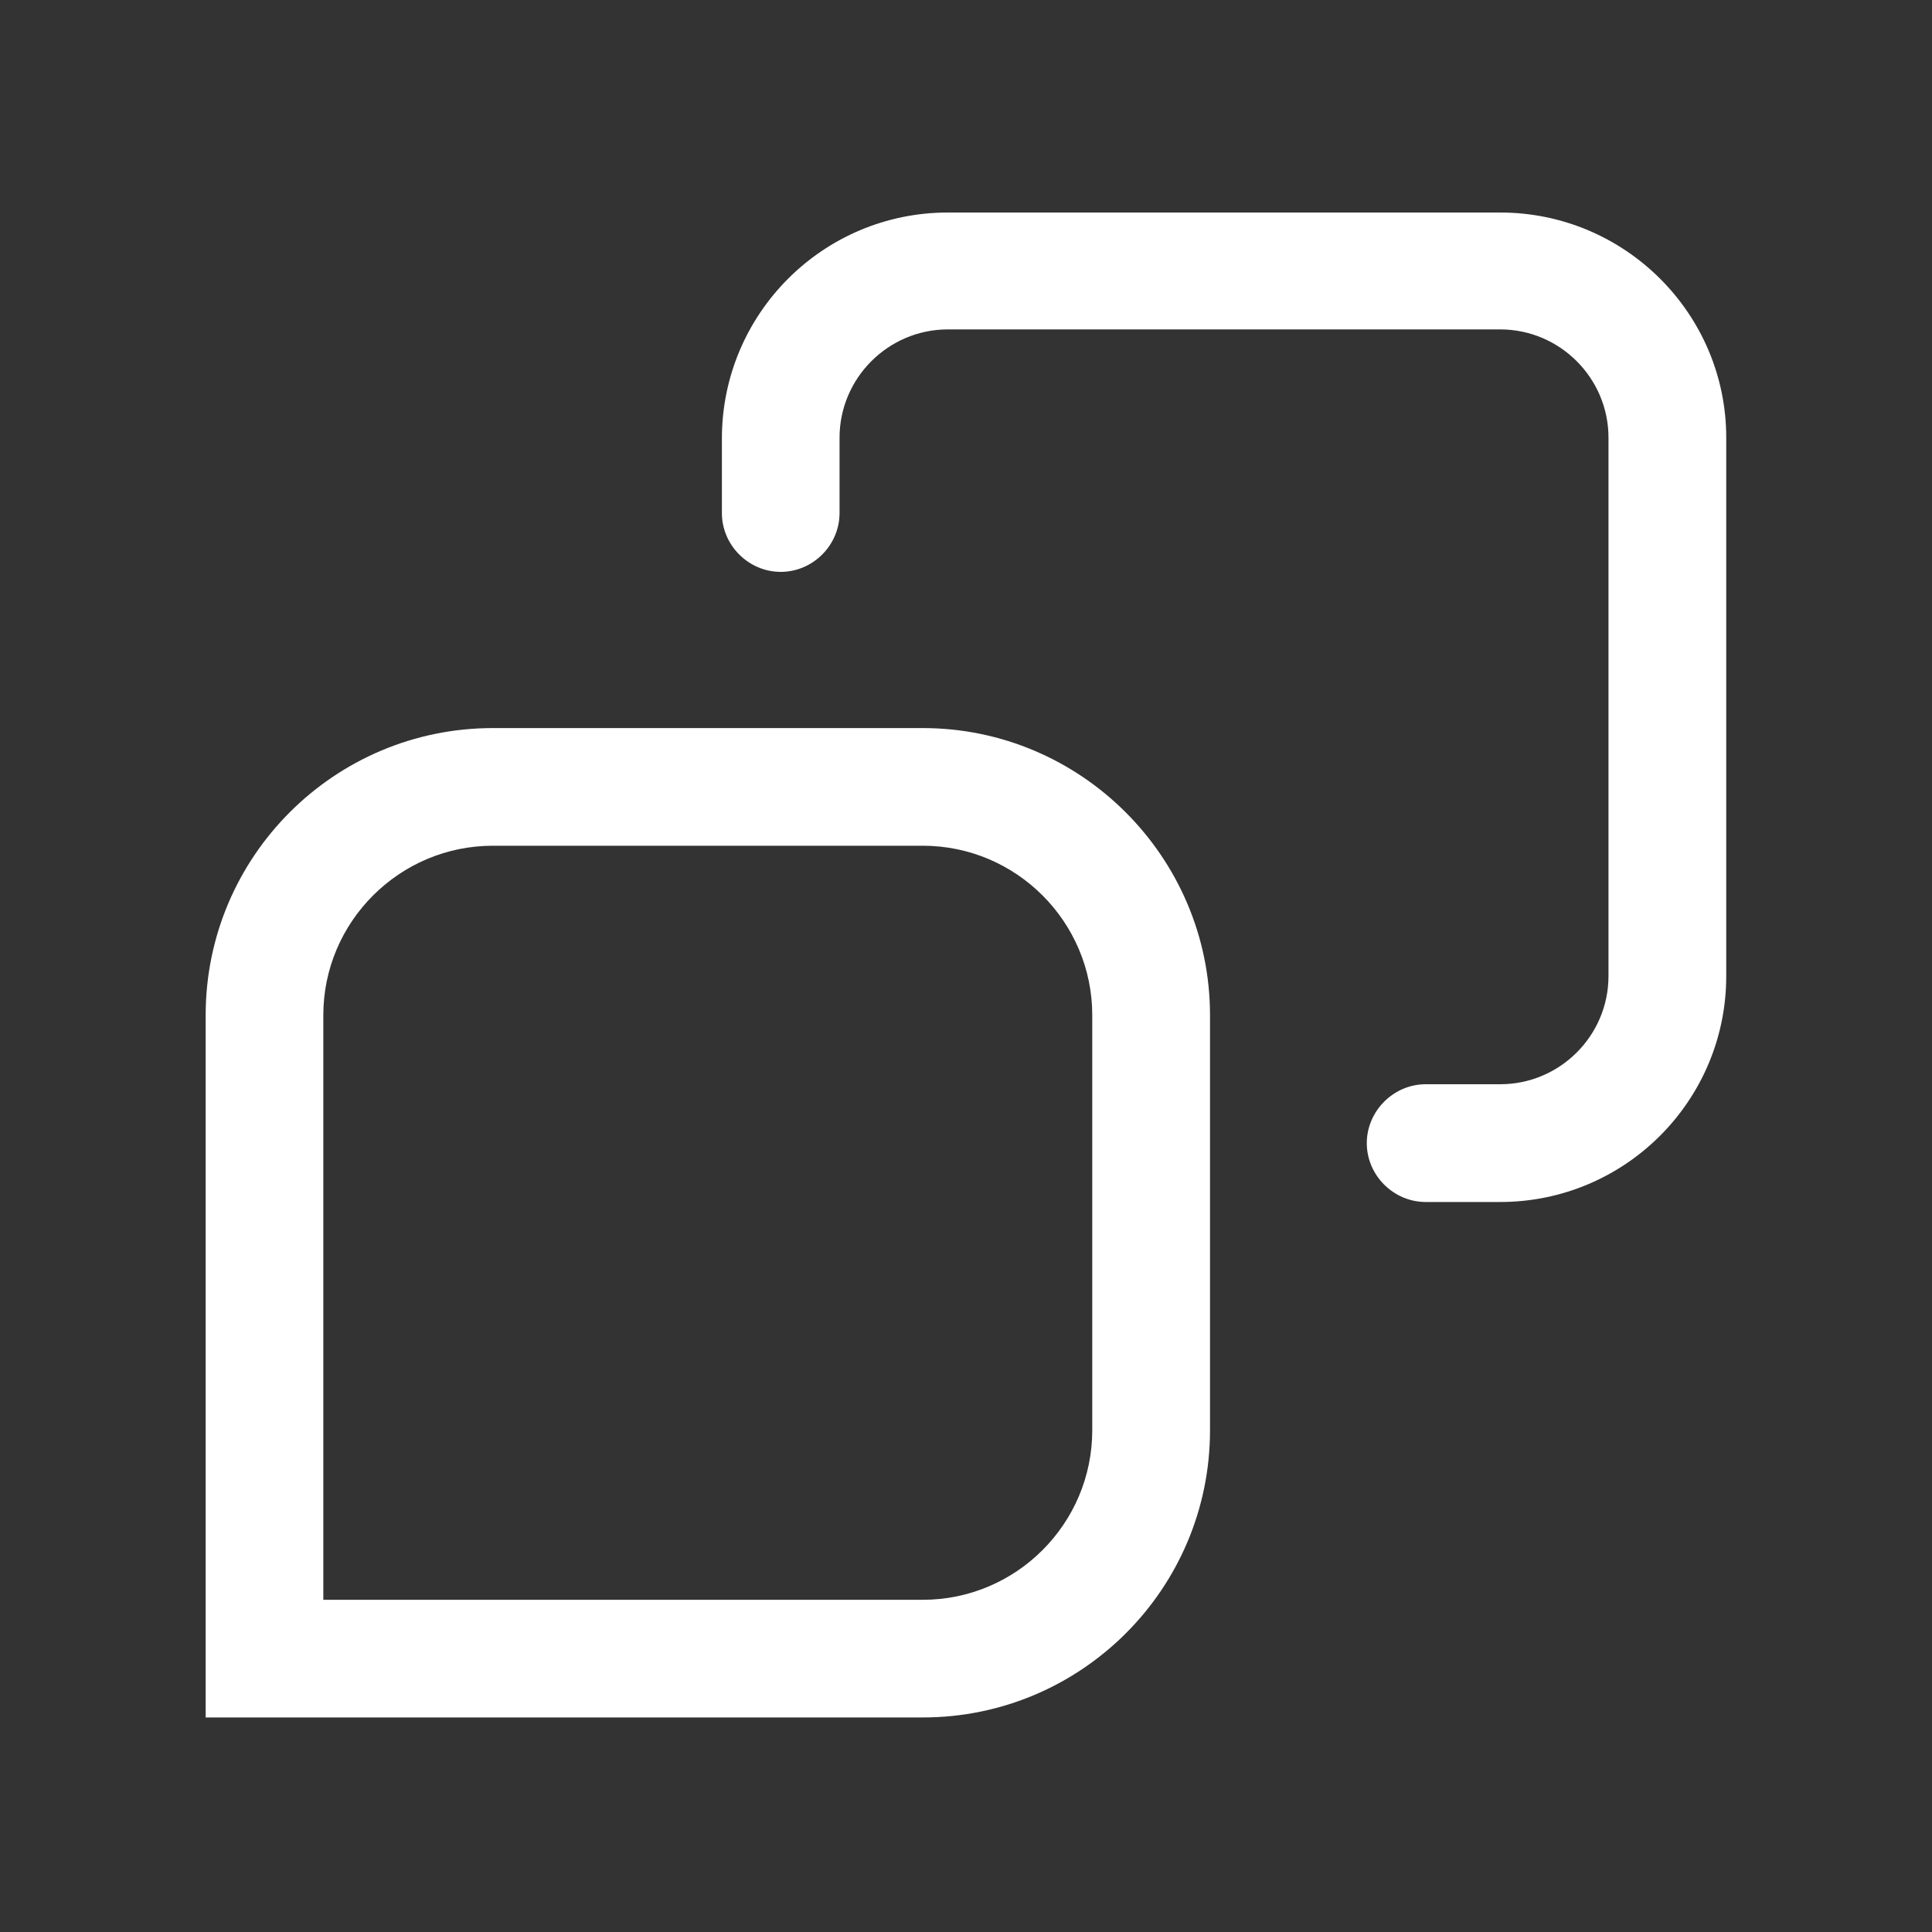 <svg width="20" height="20" viewBox="0 0 20 20" fill="none" xmlns="http://www.w3.org/2000/svg">
<rect x="0" y="0" width="20" height="20" fill="#333333" stroke="none"/>
<path d="M9.553 7.537H5.102C3.461 7.537 2.129 8.869 2.129 10.509V17.779H9.553C11.194 17.779 12.526 16.447 12.526 14.806V10.509C12.526 8.877 11.194 7.537 9.553 7.537ZM11.307 14.806C11.307 15.773 10.52 16.561 9.553 16.561H3.347V10.509C3.347 9.543 4.135 8.755 5.102 8.755H9.553C10.52 8.755 11.307 9.543 11.307 10.509V14.806Z" fill="white"/>
<path d="M15.53 2.2H9.812C8.52 2.2 7.473 3.248 7.473 4.54V5.311C7.473 5.644 7.749 5.92 8.082 5.92C8.415 5.92 8.691 5.644 8.691 5.311V4.531C8.691 3.914 9.195 3.41 9.812 3.41H15.53C16.148 3.41 16.651 3.914 16.651 4.531V10.104C16.651 10.721 16.148 11.224 15.53 11.224H14.759C14.426 11.224 14.149 11.501 14.149 11.834C14.149 12.167 14.426 12.443 14.759 12.443H15.53C16.822 12.443 17.87 11.395 17.87 10.104V4.531C17.87 3.248 16.822 2.2 15.53 2.2Z" fill="white"/>
</svg>
